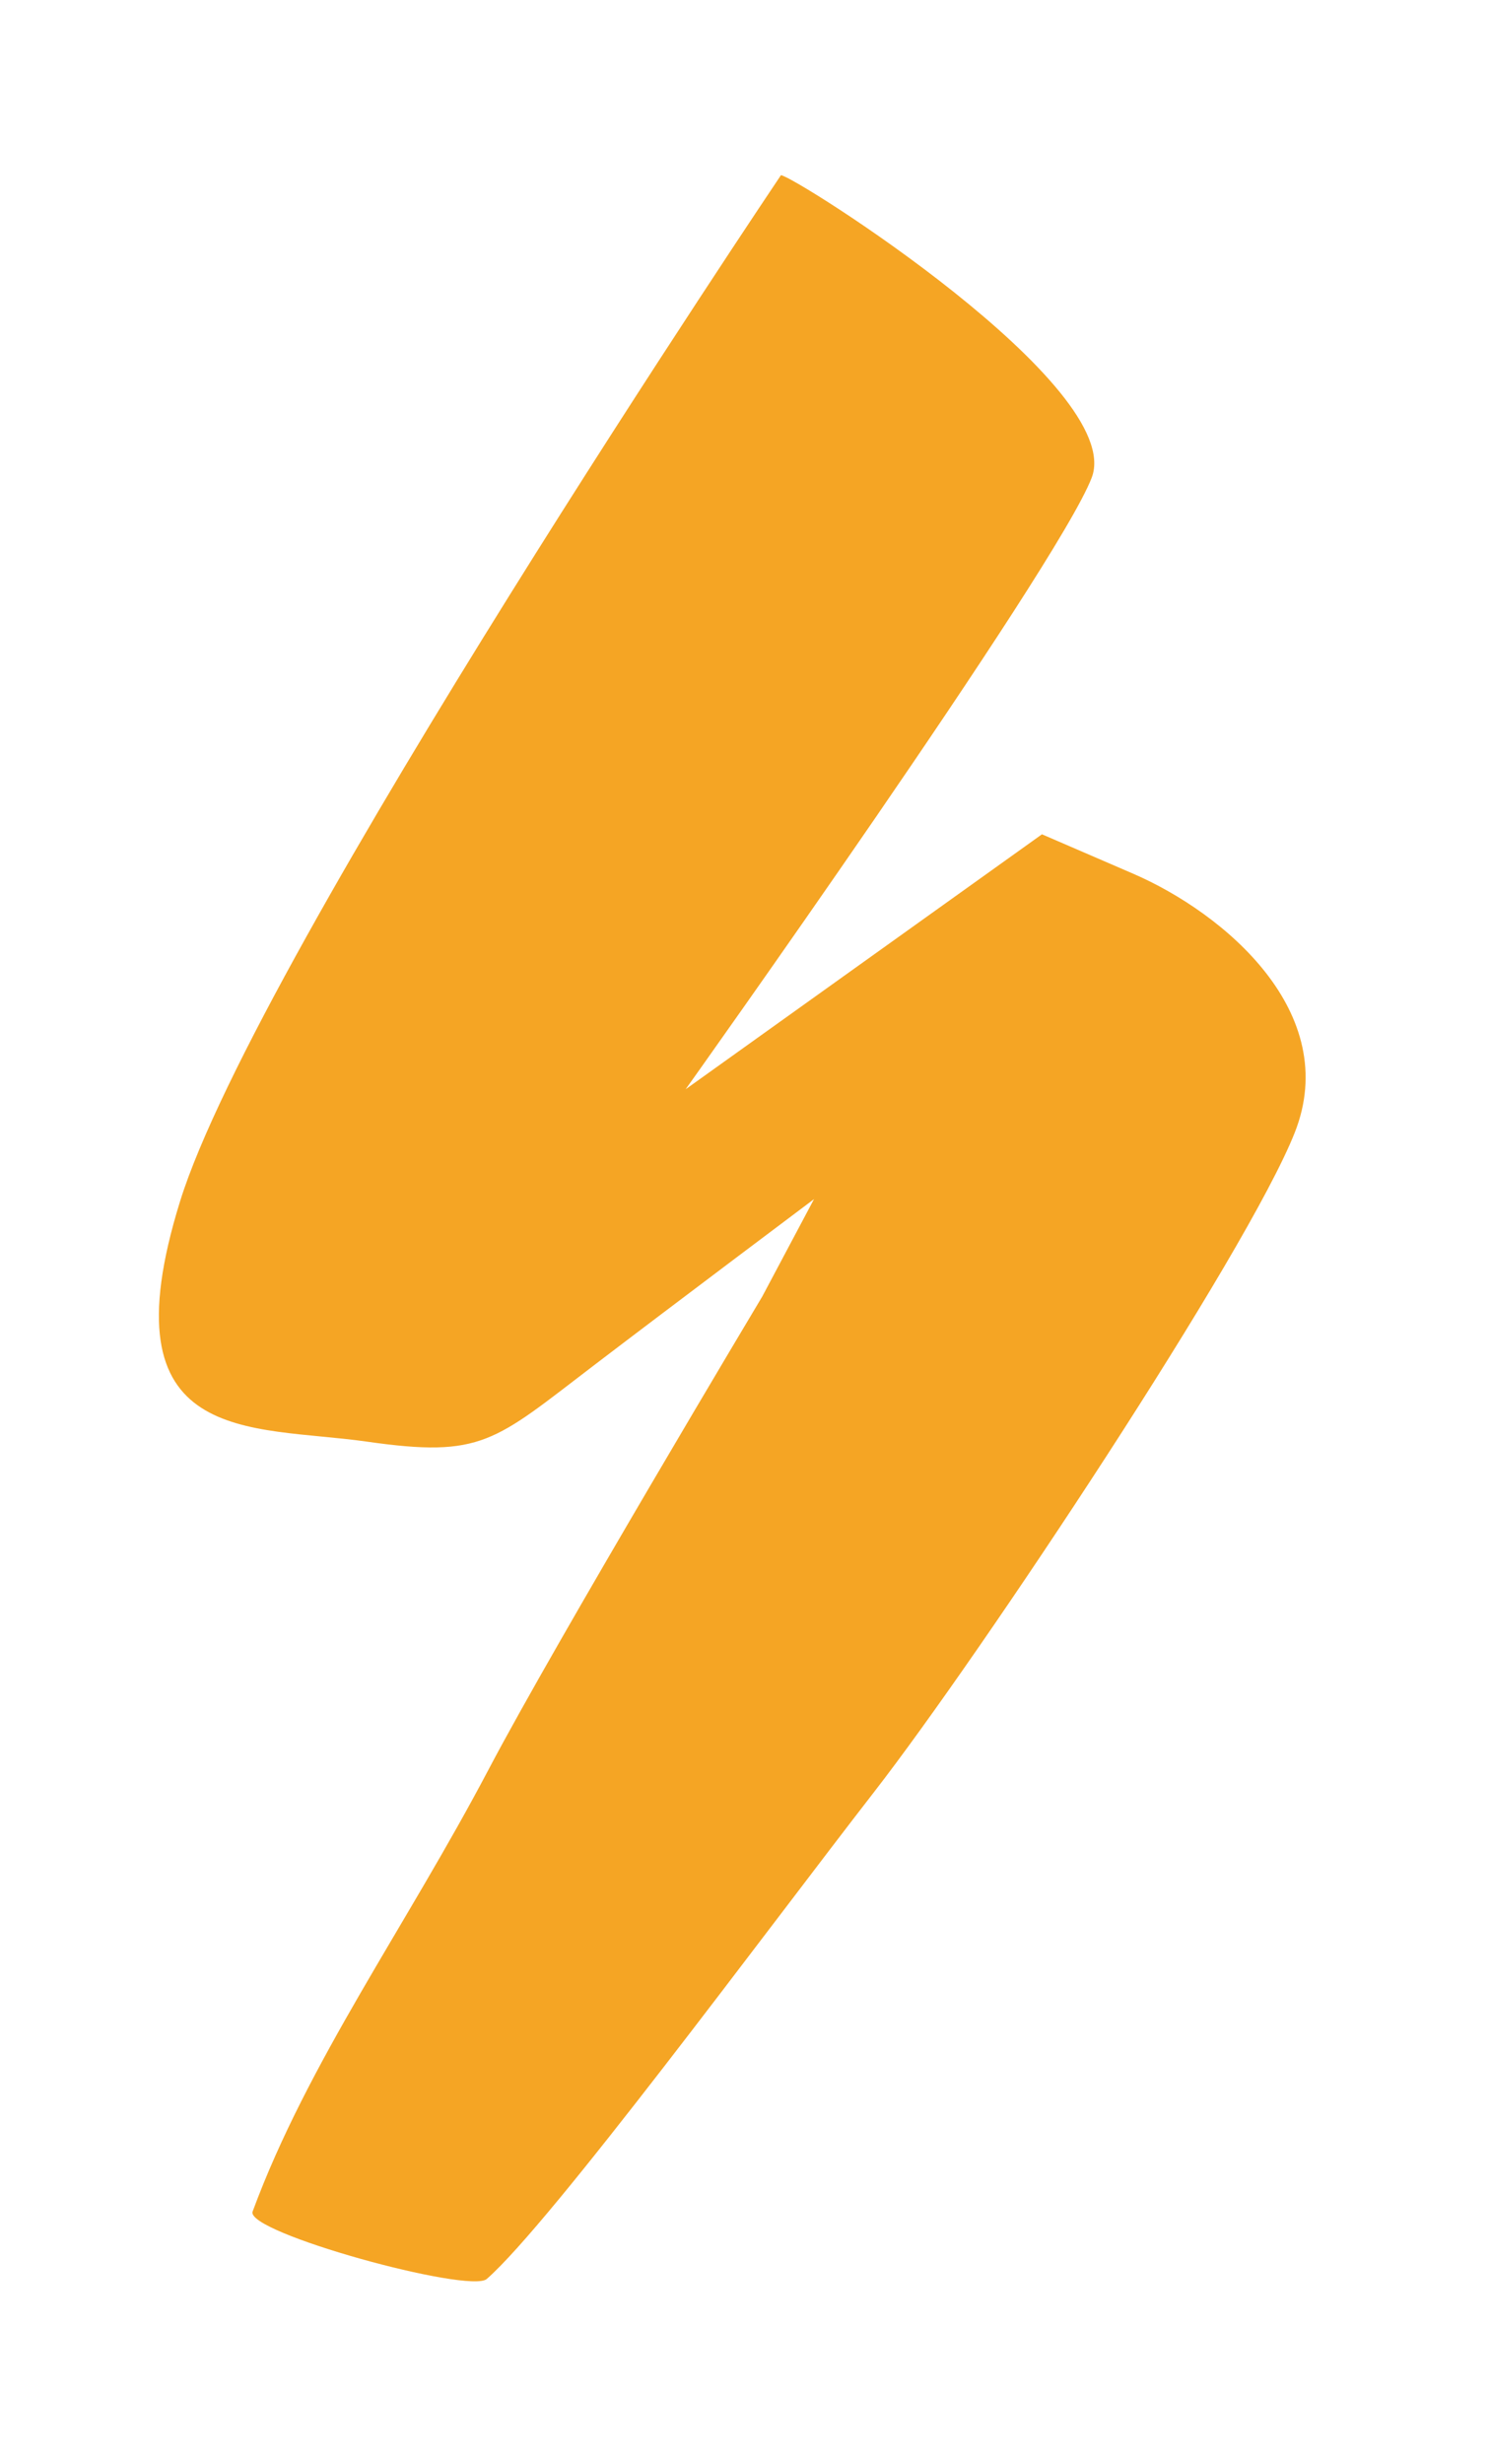 <svg width="26" height="43" viewBox="0 0 26 43" fill="none" xmlns="http://www.w3.org/2000/svg">
<g clip-path="url(#clip0_108_373)">
<g filter="url(#filter0_d_108_373)">
<path d="M22.519 13.624C21.973 12.838 21.354 12.222 20.766 11.747C20.823 11.611 20.872 11.486 20.91 11.375C21.281 10.295 21.679 8.113 20.175 5.647C19.491 4.524 18.425 3.377 16.918 2.142C14.891 0.48 13.93 0 12.633 0C11.12 0 9.707 0.846 8.863 2.258C7.178 5.075 1.594 14.579 0.486 18.587C0.199 19.624 -0.673 22.781 0.987 25.591C1.769 26.916 2.808 27.647 3.787 28.061C3.768 28.095 3.751 28.13 3.733 28.164C2.934 29.687 2.108 31.261 1.504 33.101C0.985 34.684 1.19 36.46 2.051 37.851C2.929 39.266 4.18 39.906 5.79 40.432C6.943 40.809 7.906 41 8.652 41C10.16 41 11.193 40.297 11.793 39.709C12.682 38.838 13.896 37.092 16.267 33.587C16.704 32.94 17.108 32.343 17.433 31.871C18.586 30.2 22.585 23.681 23.533 20.989C24.41 18.503 24.04 15.818 22.519 13.624Z" fill="white"/>
<path d="M12.636 2.058C12.853 2.058 18.677 5.747 18.062 7.339C17.447 8.931 10.972 18.011 10.972 18.011L17.194 13.561C17.194 13.561 17.194 13.561 18.785 14.248C20.377 14.936 22.439 16.672 21.607 18.77C20.775 20.869 16.145 27.85 14.264 30.274C12.383 32.697 8.62 37.798 7.499 38.775C7.198 39.037 3.276 37.963 3.411 37.598C4.373 34.992 6.088 32.625 7.535 29.876C8.713 27.639 12.31 21.628 12.31 21.628L13.214 19.928C13.214 19.928 10.721 21.799 9.38 22.822C7.626 24.16 7.426 24.45 5.401 24.16C3.375 23.871 0.806 24.269 2.145 19.964C3.483 15.659 12.636 2.058 12.636 2.058Z" fill="#F5A524"/>
</g>
</g>
<defs>
<filter id="filter0_d_108_373" x="-1" y="-1" width="28" height="45" filterUnits="userSpaceOnUse" color-interpolation-filters="sRGB">
<feFlood flood-opacity="0" result="BackgroundImageFix"/>
<feColorMatrix in="SourceAlpha" type="matrix" values="0 0 0 0 0 0 0 0 0 0 0 0 0 0 0 0 0 0 127 0" result="hardAlpha"/>
<feOffset dx="1" dy="1"/>
<feGaussianBlur stdDeviation="1"/>
<feComposite in2="hardAlpha" operator="out"/>
<feColorMatrix type="matrix" values="0 0 0 0 0 0 0 0 0 0 0 0 0 0 0 0 0 0 0.25 0"/>
<feBlend mode="normal" in2="BackgroundImageFix" result="effect1_dropShadow_108_373"/>
<feBlend mode="normal" in="SourceGraphic" in2="effect1_dropShadow_108_373" result="shape"/>
</filter>
<clipPath id="clip0_108_373">
<rect width="26" height="43" fill="white"/>
</clipPath>
</defs>
</svg>
